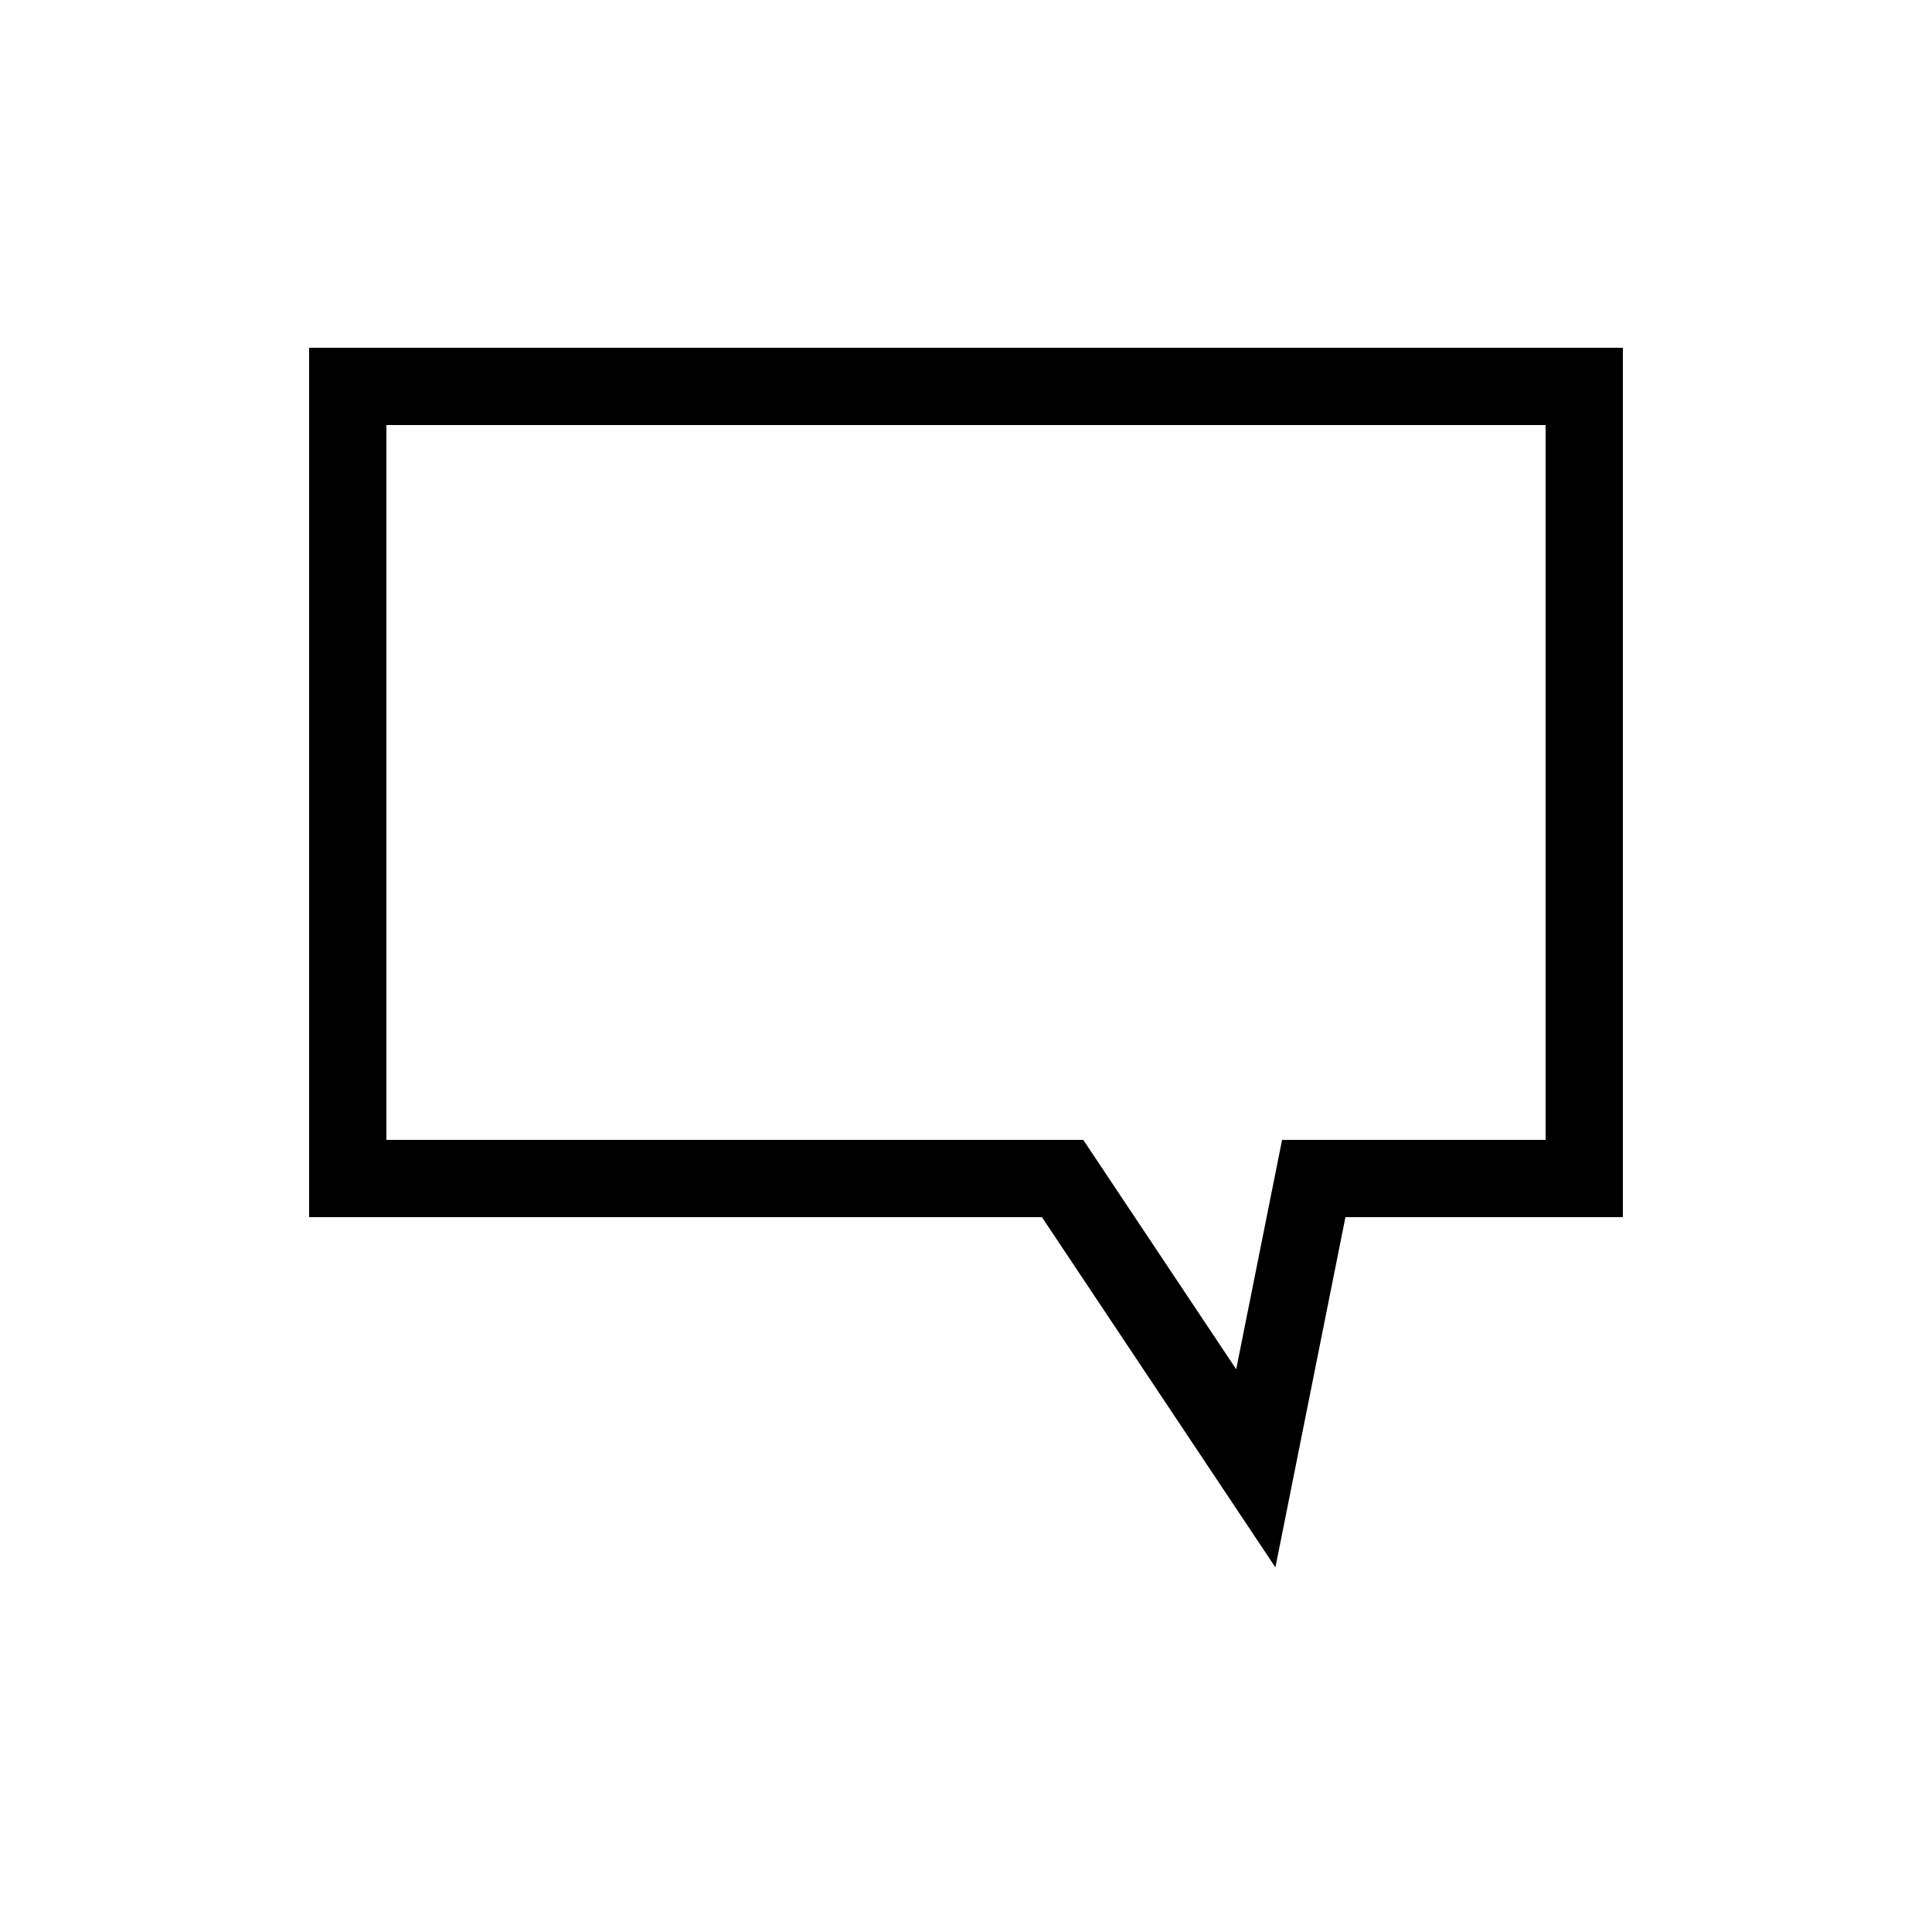 <svg xmlns="http://www.w3.org/2000/svg" xmlns:xlink="http://www.w3.org/1999/xlink" version="1.1" x="0px" y="0px" viewBox="0 0 100 100" enable-background="new 0 0 100 100" xml:space="preserve"><path d="M66.015,81.127L53.93,63H16V18h68v45H69.64L66.015,81.127z M20,59h36.07l7.915,11.873L66.36,59H80V22H20V59z"></path></svg>